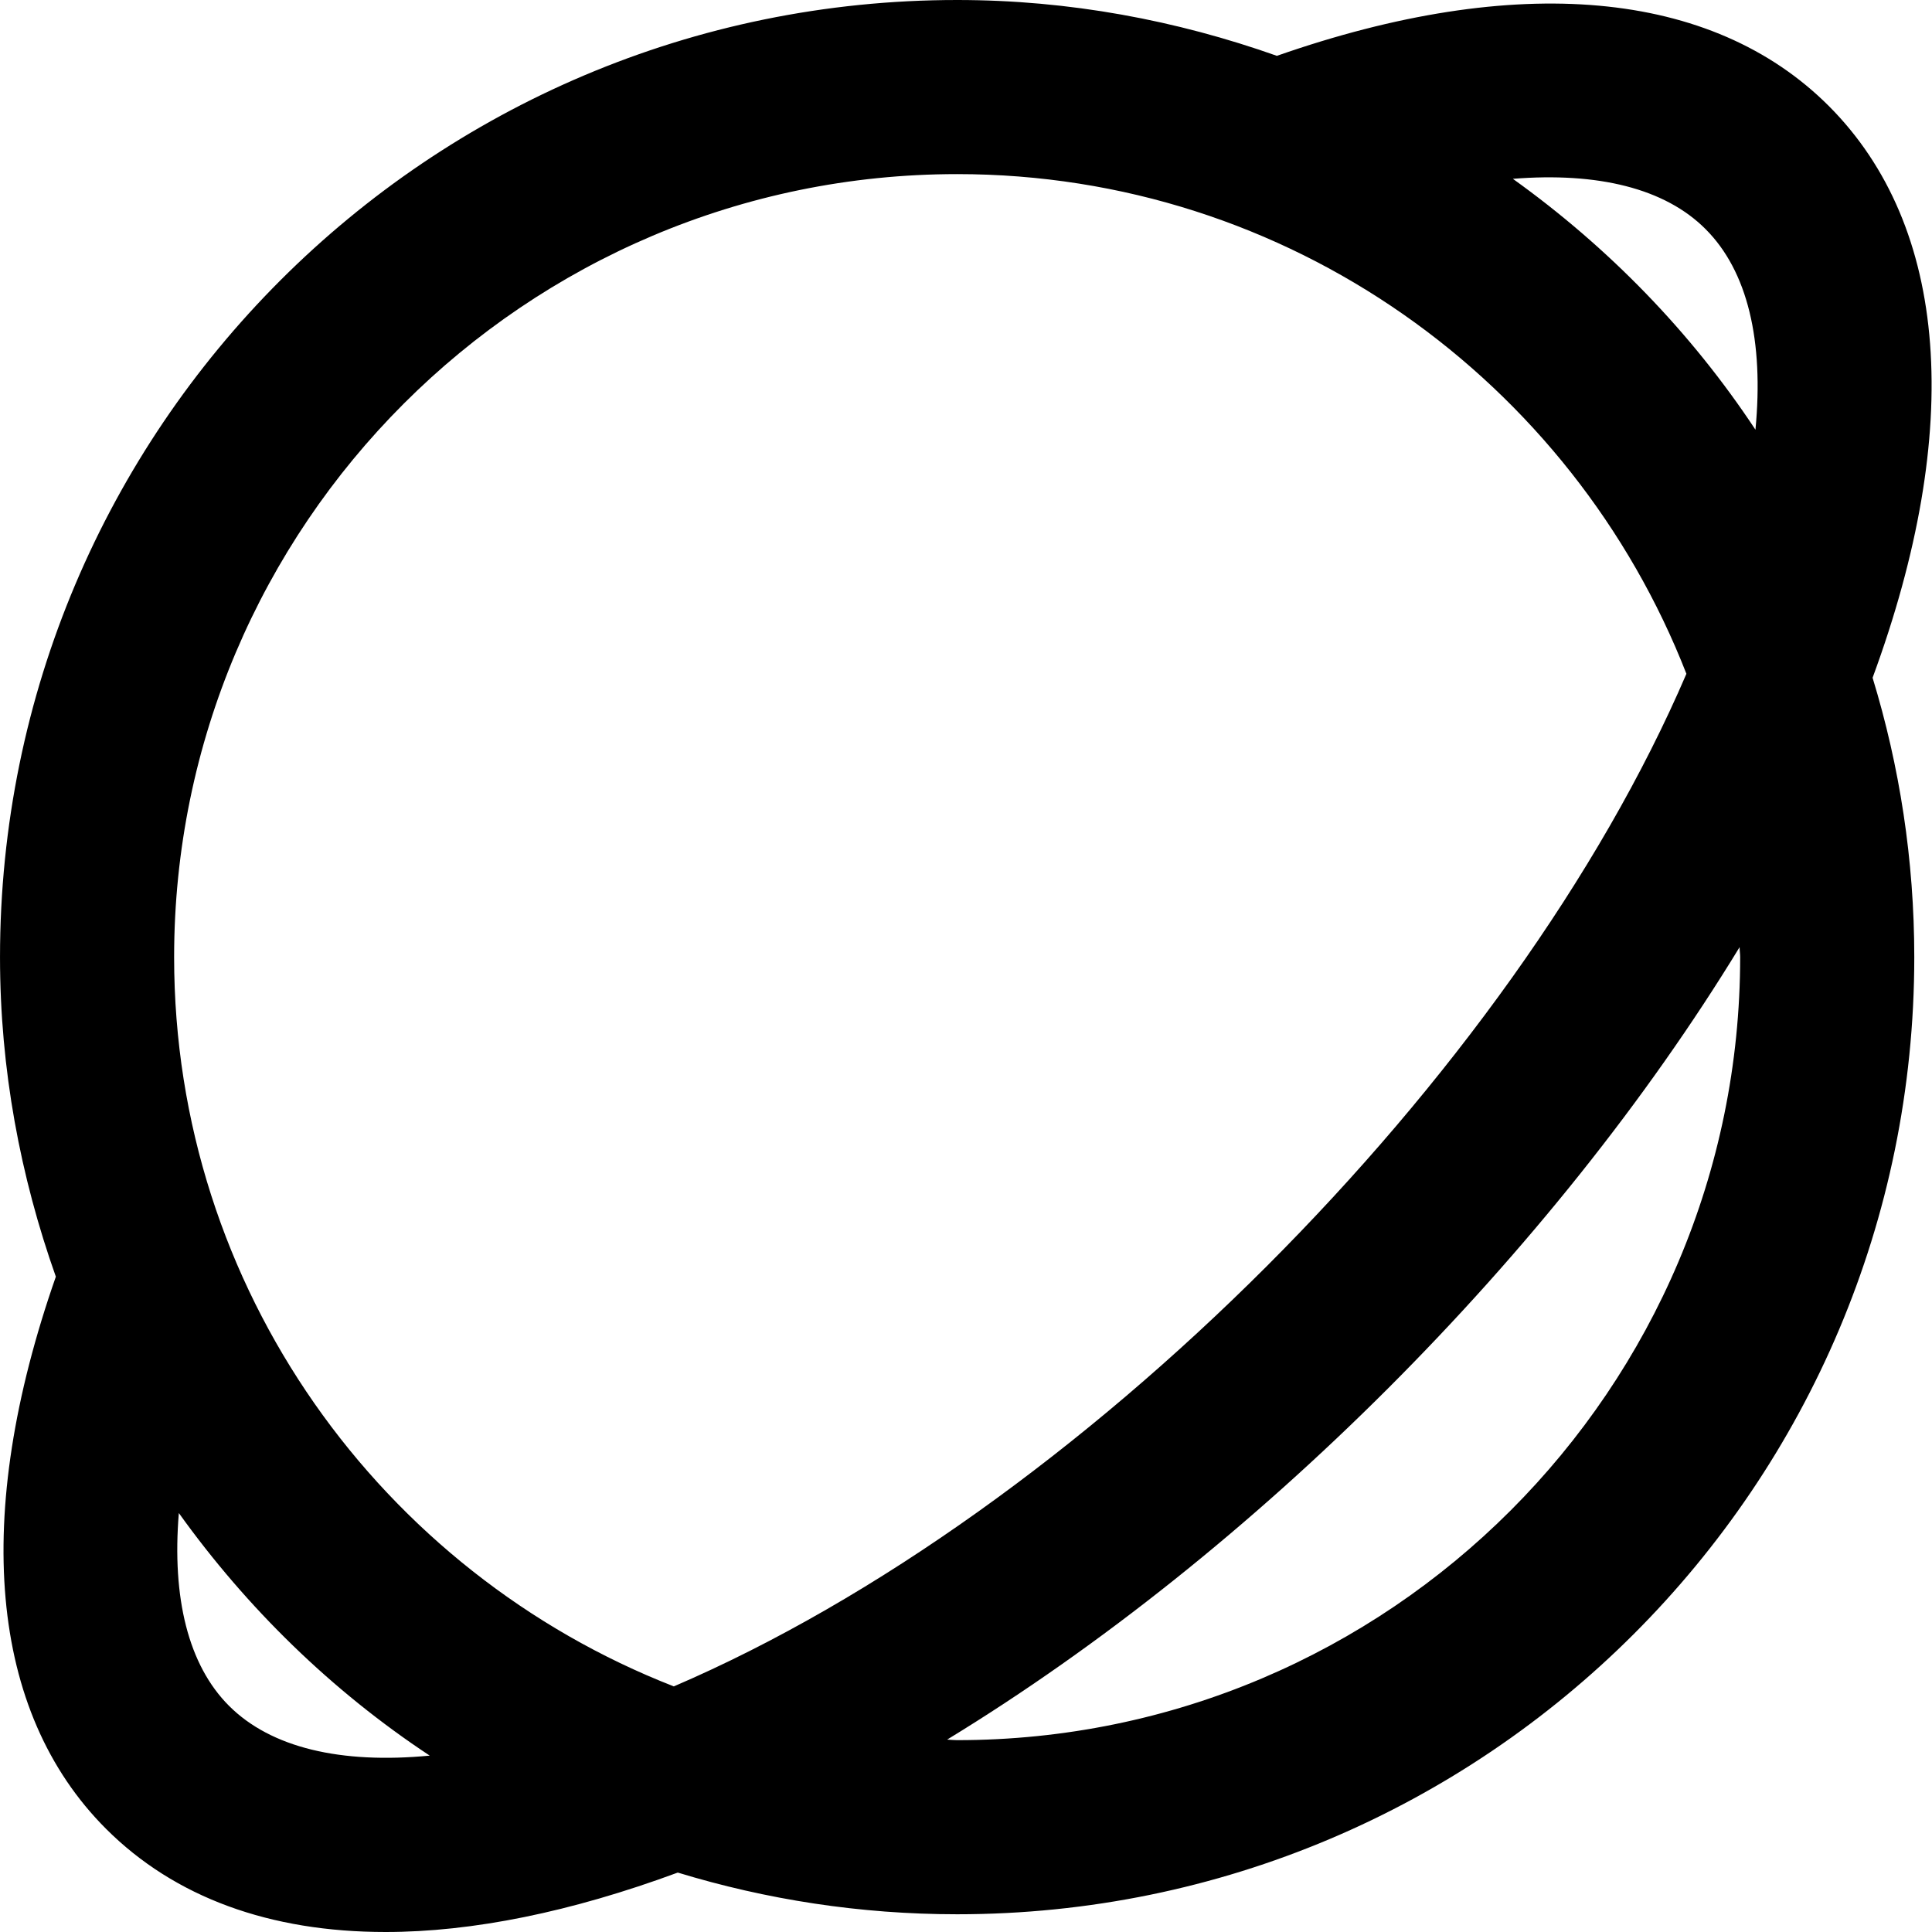 <?xml version="1.0" standalone="no"?><!DOCTYPE svg PUBLIC "-//W3C//DTD SVG 1.1//EN" "http://www.w3.org/Graphics/SVG/1.1/DTD/svg11.dtd"><svg t="1598108497186" class="icon" viewBox="0 0 1024 1024" version="1.1" xmlns="http://www.w3.org/2000/svg" p-id="2853" xmlns:xlink="http://www.w3.org/1999/xlink" width="128" height="128"><defs><style type="text/css"></style></defs><path d="M969.317 56.189c-61.988-61.988-165.668-70.986-292.543-26.595C623.684 10.798 566.795 0 507.307 0 227.162 0 0.006 227.156 0.006 507.301c0 59.488 10.798 116.377 29.594 169.367-44.391 126.875-35.493 230.555 26.595 292.643 36.393 36.393 86.883 54.689 148.171 54.689 46.091 0 98.281-10.598 154.87-31.494 46.891 14.297 96.581 22.096 148.071 22.096 280.145 0 507.301-227.156 507.301-507.301 0-51.59-7.798-101.28-22.096-148.071 48.491-131.774 40.492-239.253-23.195-303.041z m-65.287 65.287c22.296 22.296 30.894 59.288 26.395 106.279-34.293-51.89-78.085-96.781-128.575-132.974 44.991-3.599 80.584 4.999 102.18 26.695zM507.307 92.282c175.866 0 326.136 110.079 386.525 264.848-91.782 213.858-322.837 444.913-536.695 536.695C202.366 833.437 92.288 683.167 92.288 507.301c0-228.855 186.164-415.019 415.019-415.019z m-385.925 811.841C99.786 882.528 91.088 846.935 94.787 801.943c36.193 50.49 81.084 94.282 132.974 128.575-46.991 4.499-84.084-4.099-106.379-26.395z m385.925 18.196c-1.8 0-3.499-0.2-5.299-0.3 162.368-98.981 321.037-257.65 420.018-420.018 0 1.8 0.3 3.499 0.3 5.199 0 228.955-186.164 415.119-415.019 415.119z" p-id="2854"></path></svg>